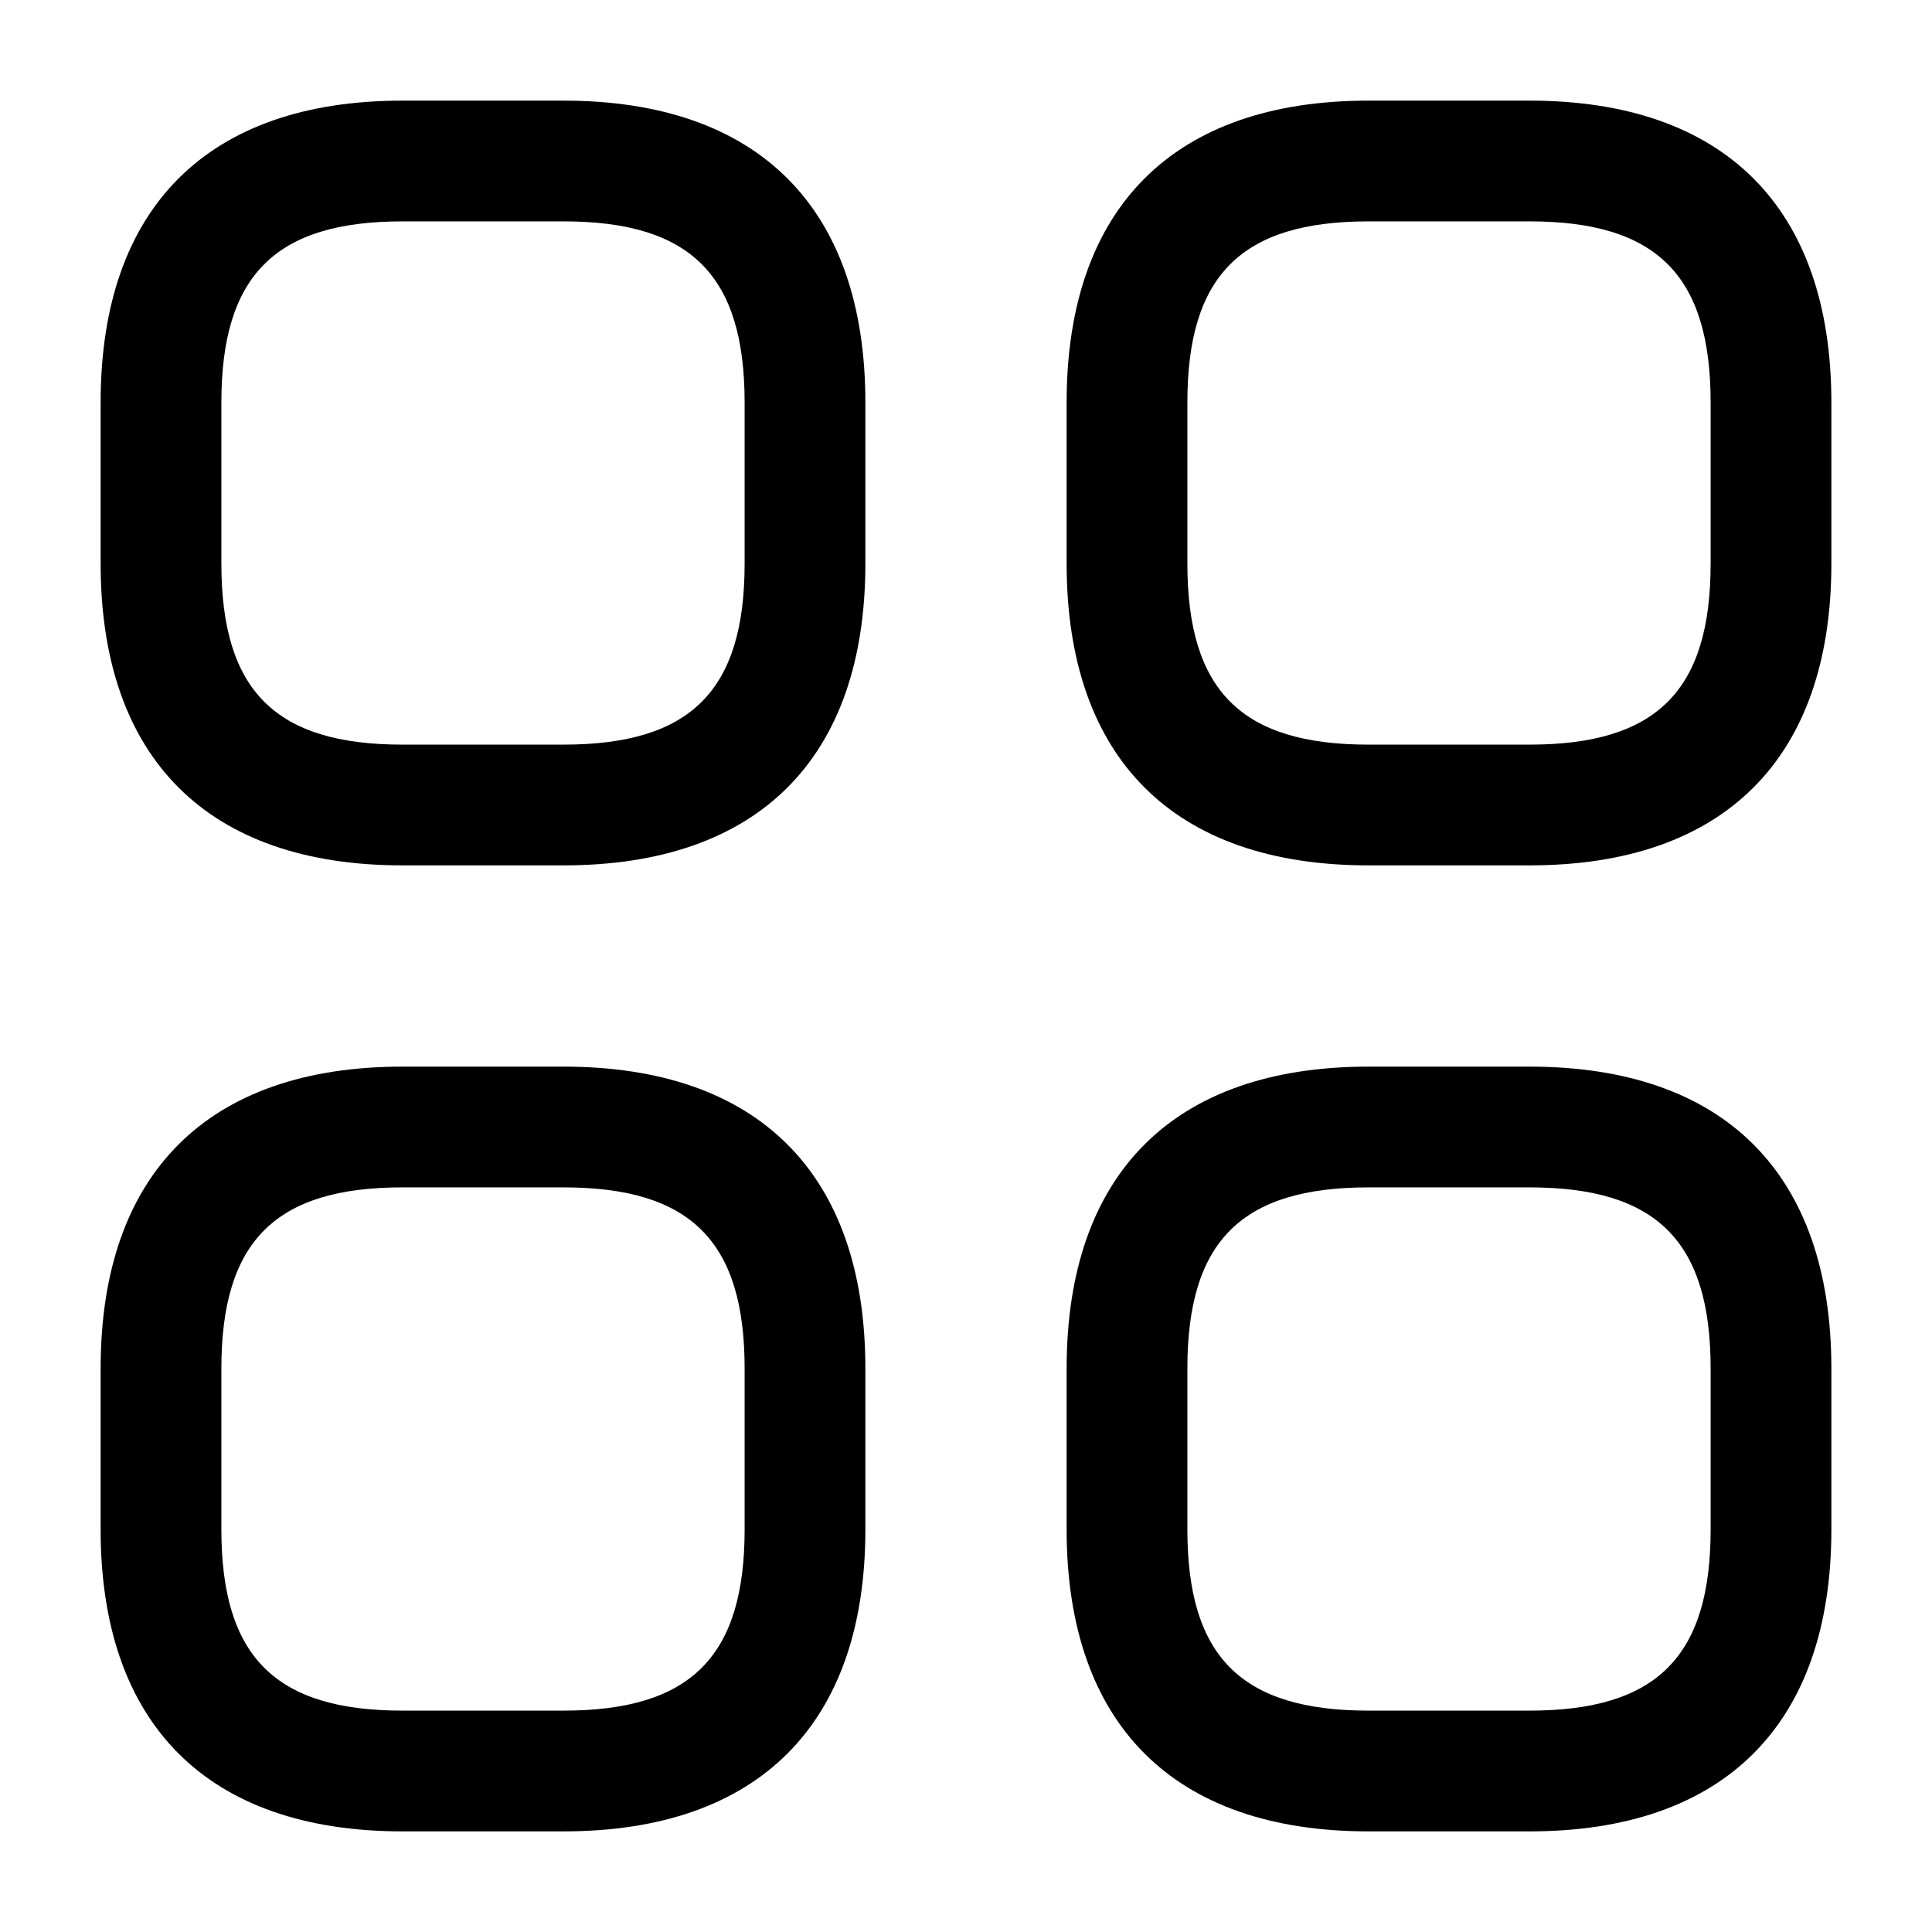 <svg viewBox="0 0 24 24" fill="none"><path fill="currentColor" d="M7 10.75H5c-2.42 0-3.75-1.33-3.75-3.75V5c0-2.42 1.33-3.75 3.75-3.75h2c2.42 0 3.75 1.33 3.75 3.75v2c0 2.42-1.33 3.75-3.75 3.75Zm-2-8c-1.58 0-2.25.67-2.25 2.25v2c0 1.58.67 2.25 2.25 2.25h2c1.58 0 2.25-.67 2.25-2.25V5c0-1.58-.67-2.25-2.25-2.25H5ZM19 10.75h-2c-2.42 0-3.75-1.33-3.75-3.75V5c0-2.42 1.33-3.75 3.75-3.75h2c2.42 0 3.75 1.33 3.75 3.75v2c0 2.42-1.33 3.75-3.75 3.75Zm-2-8c-1.58 0-2.25.67-2.25 2.25v2c0 1.58.67 2.25 2.25 2.25h2c1.58 0 2.25-.67 2.25-2.25V5c0-1.58-.67-2.25-2.25-2.25h-2ZM19 22.75h-2c-2.42 0-3.75-1.33-3.75-3.75v-2c0-2.42 1.33-3.75 3.75-3.75h2c2.42 0 3.75 1.33 3.75 3.75v2c0 2.42-1.33 3.75-3.75 3.75Zm-2-8c-1.58 0-2.25.67-2.25 2.25v2c0 1.58.67 2.25 2.25 2.25h2c1.58 0 2.25-.67 2.25-2.25v-2c0-1.58-.67-2.25-2.25-2.25h-2ZM7 22.75H5c-2.42 0-3.75-1.33-3.75-3.75v-2c0-2.42 1.33-3.75 3.75-3.75h2c2.42 0 3.75 1.33 3.75 3.75v2c0 2.42-1.33 3.75-3.75 3.75Zm-2-8c-1.58 0-2.25.67-2.25 2.25v2c0 1.58.67 2.25 2.25 2.25h2c1.58 0 2.25-.67 2.25-2.25v-2c0-1.58-.67-2.25-2.25-2.25H5Z"/></svg>